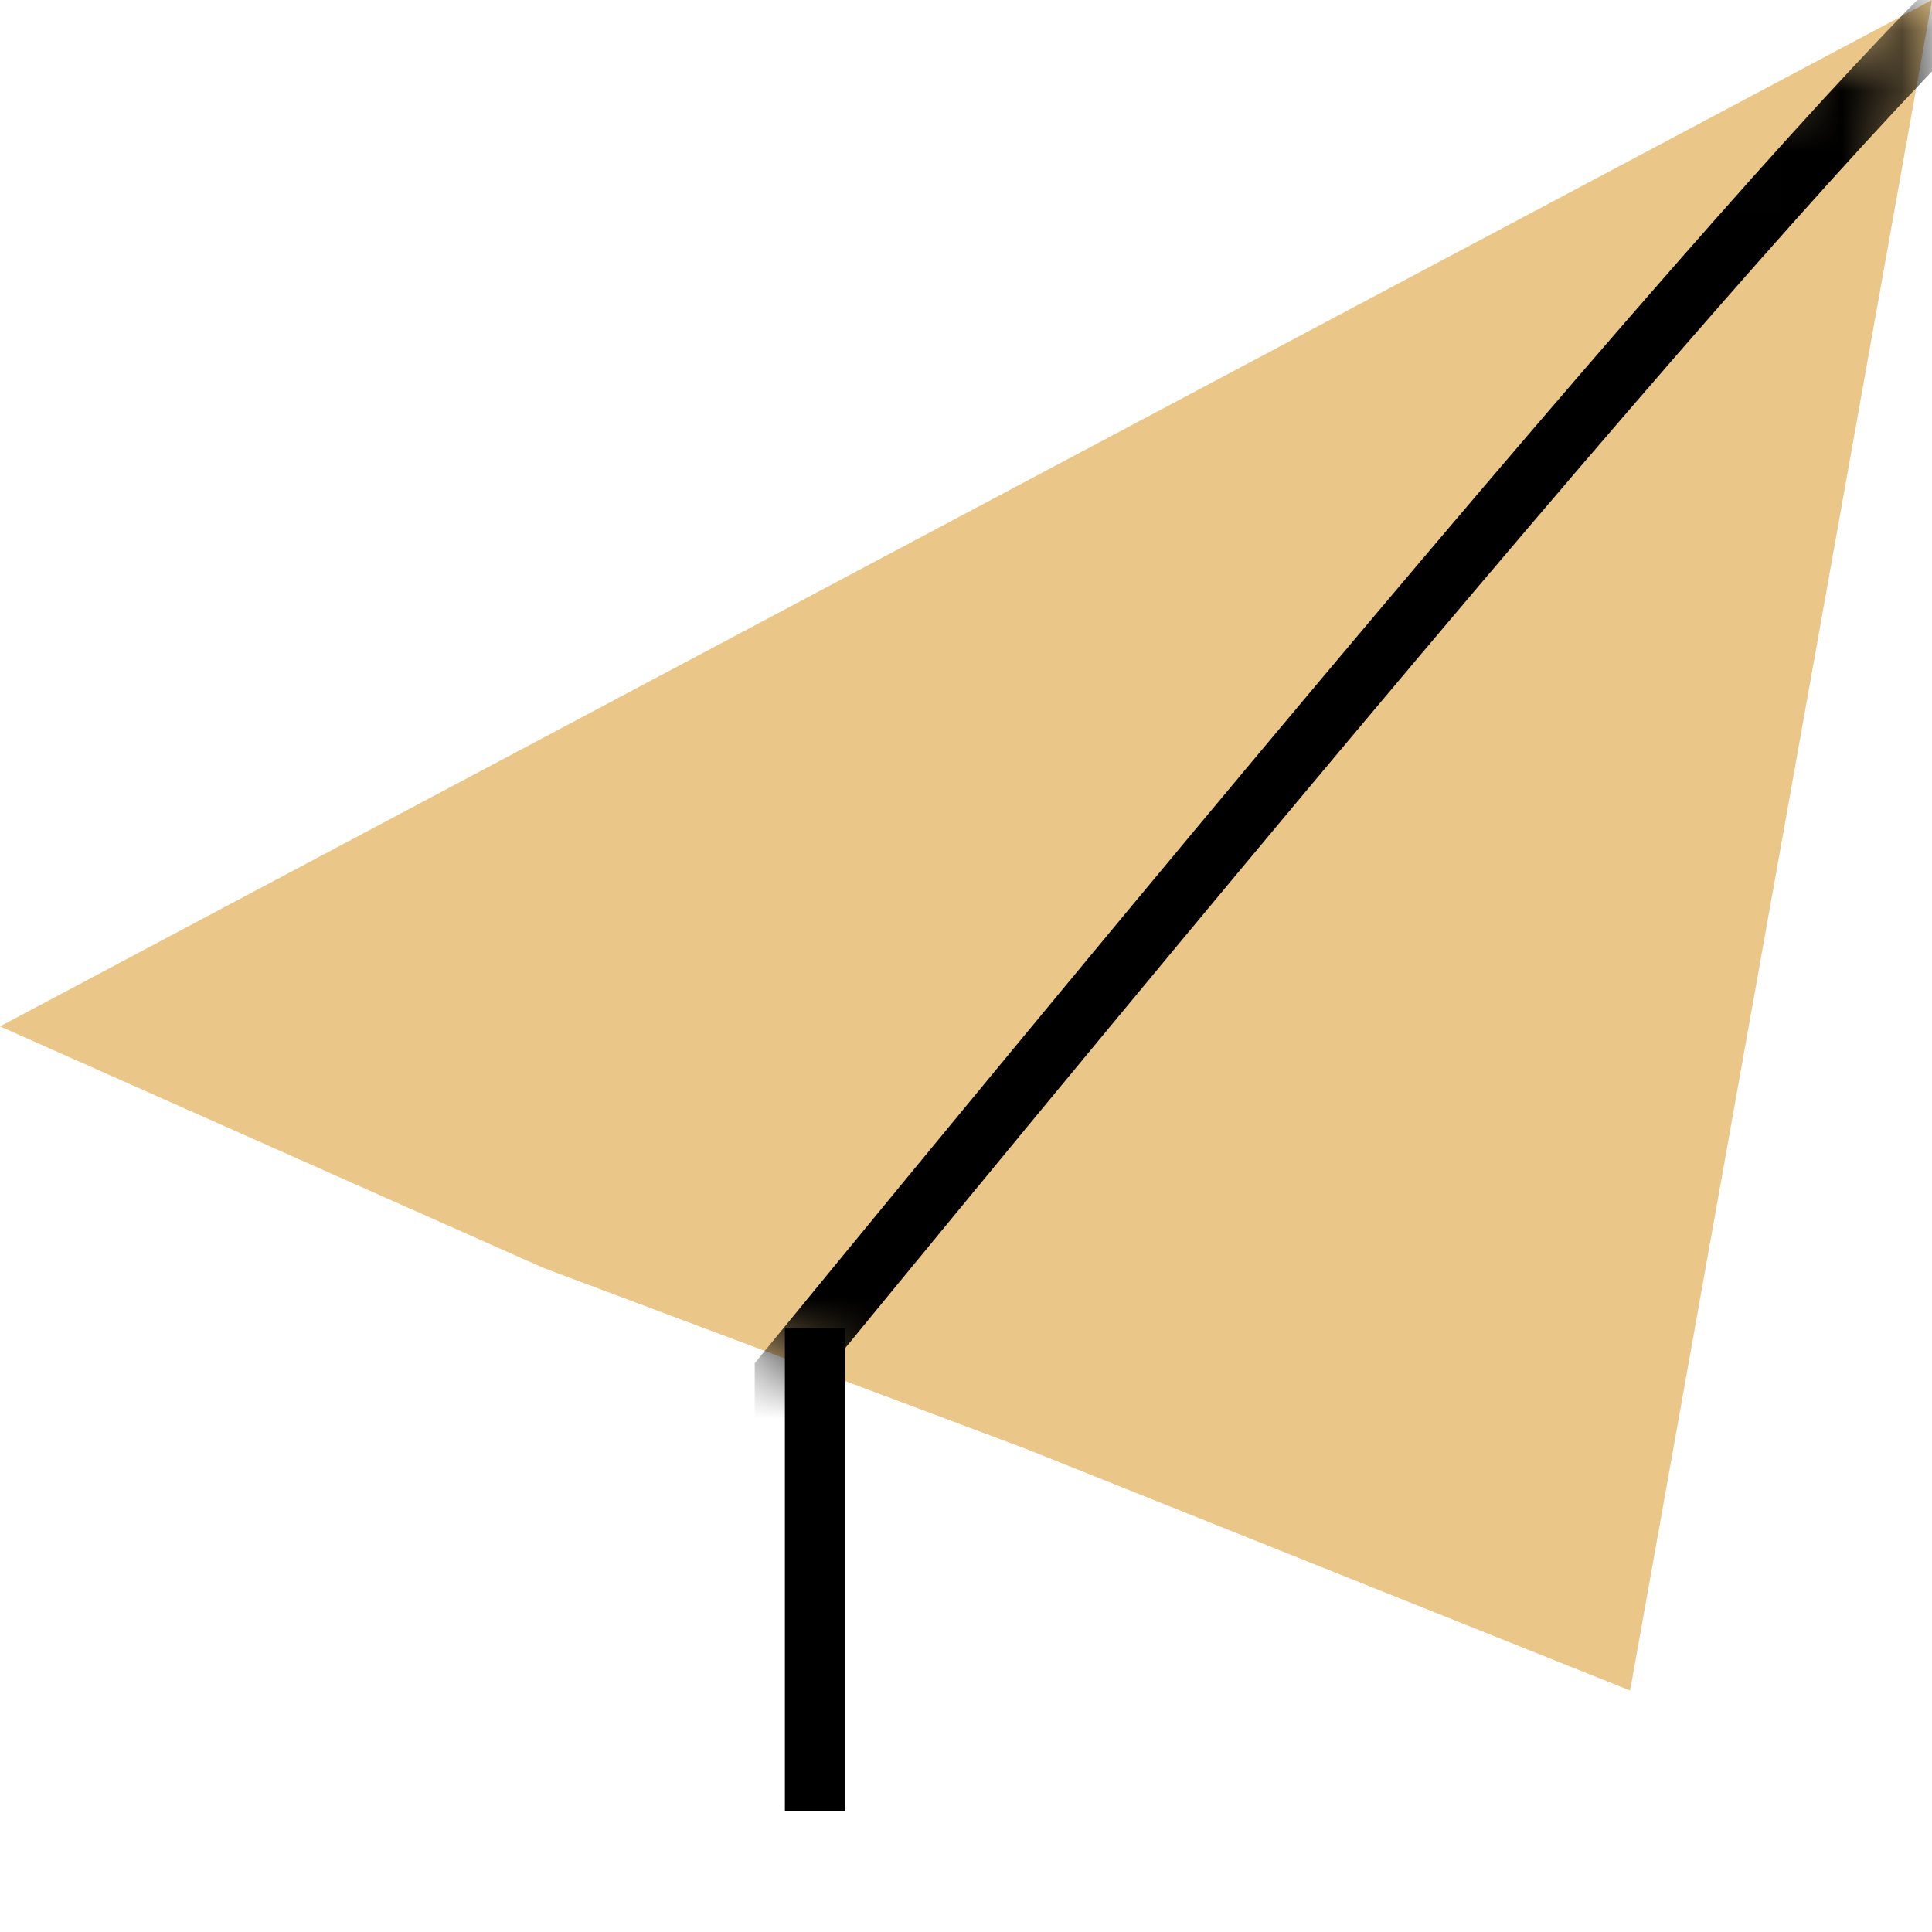 <?xml version="1.0" encoding="UTF-8"?>
<svg width="32px" height="32px" viewBox="0 0 32 32" version="1.1" xmlns="http://www.w3.org/2000/svg" xmlns:xlink="http://www.w3.org/1999/xlink">
    <!-- Generator: Sketch 52.2 (67145) - http://www.bohemiancoding.com/sketch -->
    <title>dynamic state_filled</title>
    <desc>Created with Sketch.</desc>
    <defs>
        <polyline id="path-1" points="9 21 -1.13686838e-13 17 32 0 27 28 17 24"></polyline>
    </defs>
    <g id="等级中心" stroke="none" stroke-width="1" fill="none" fill-rule="evenodd">
        <g id="切图" transform="translate(-454, -523)">
            <g id="动态-填充" transform="translate(454, 523)">
                <g id="路径-8">
                    <mask id="mask-2" fill="white">
                        <use xlink:href="#path-1"></use>
                    </mask>
                    <use id="Mask" fill="#EAC788" xlink:href="#path-1"></use>
                    <path d="M34,-1 C34,-2.248 27,5.672 13,22.758 L13,30.758" stroke="#000000" mask="url(#mask-2)"></path>
                </g>
                <path d="M13.5,22 L13.5,30" id="路径-8-copy" stroke="#000000"></path>
            </g>
        </g>
    </g>
</svg>